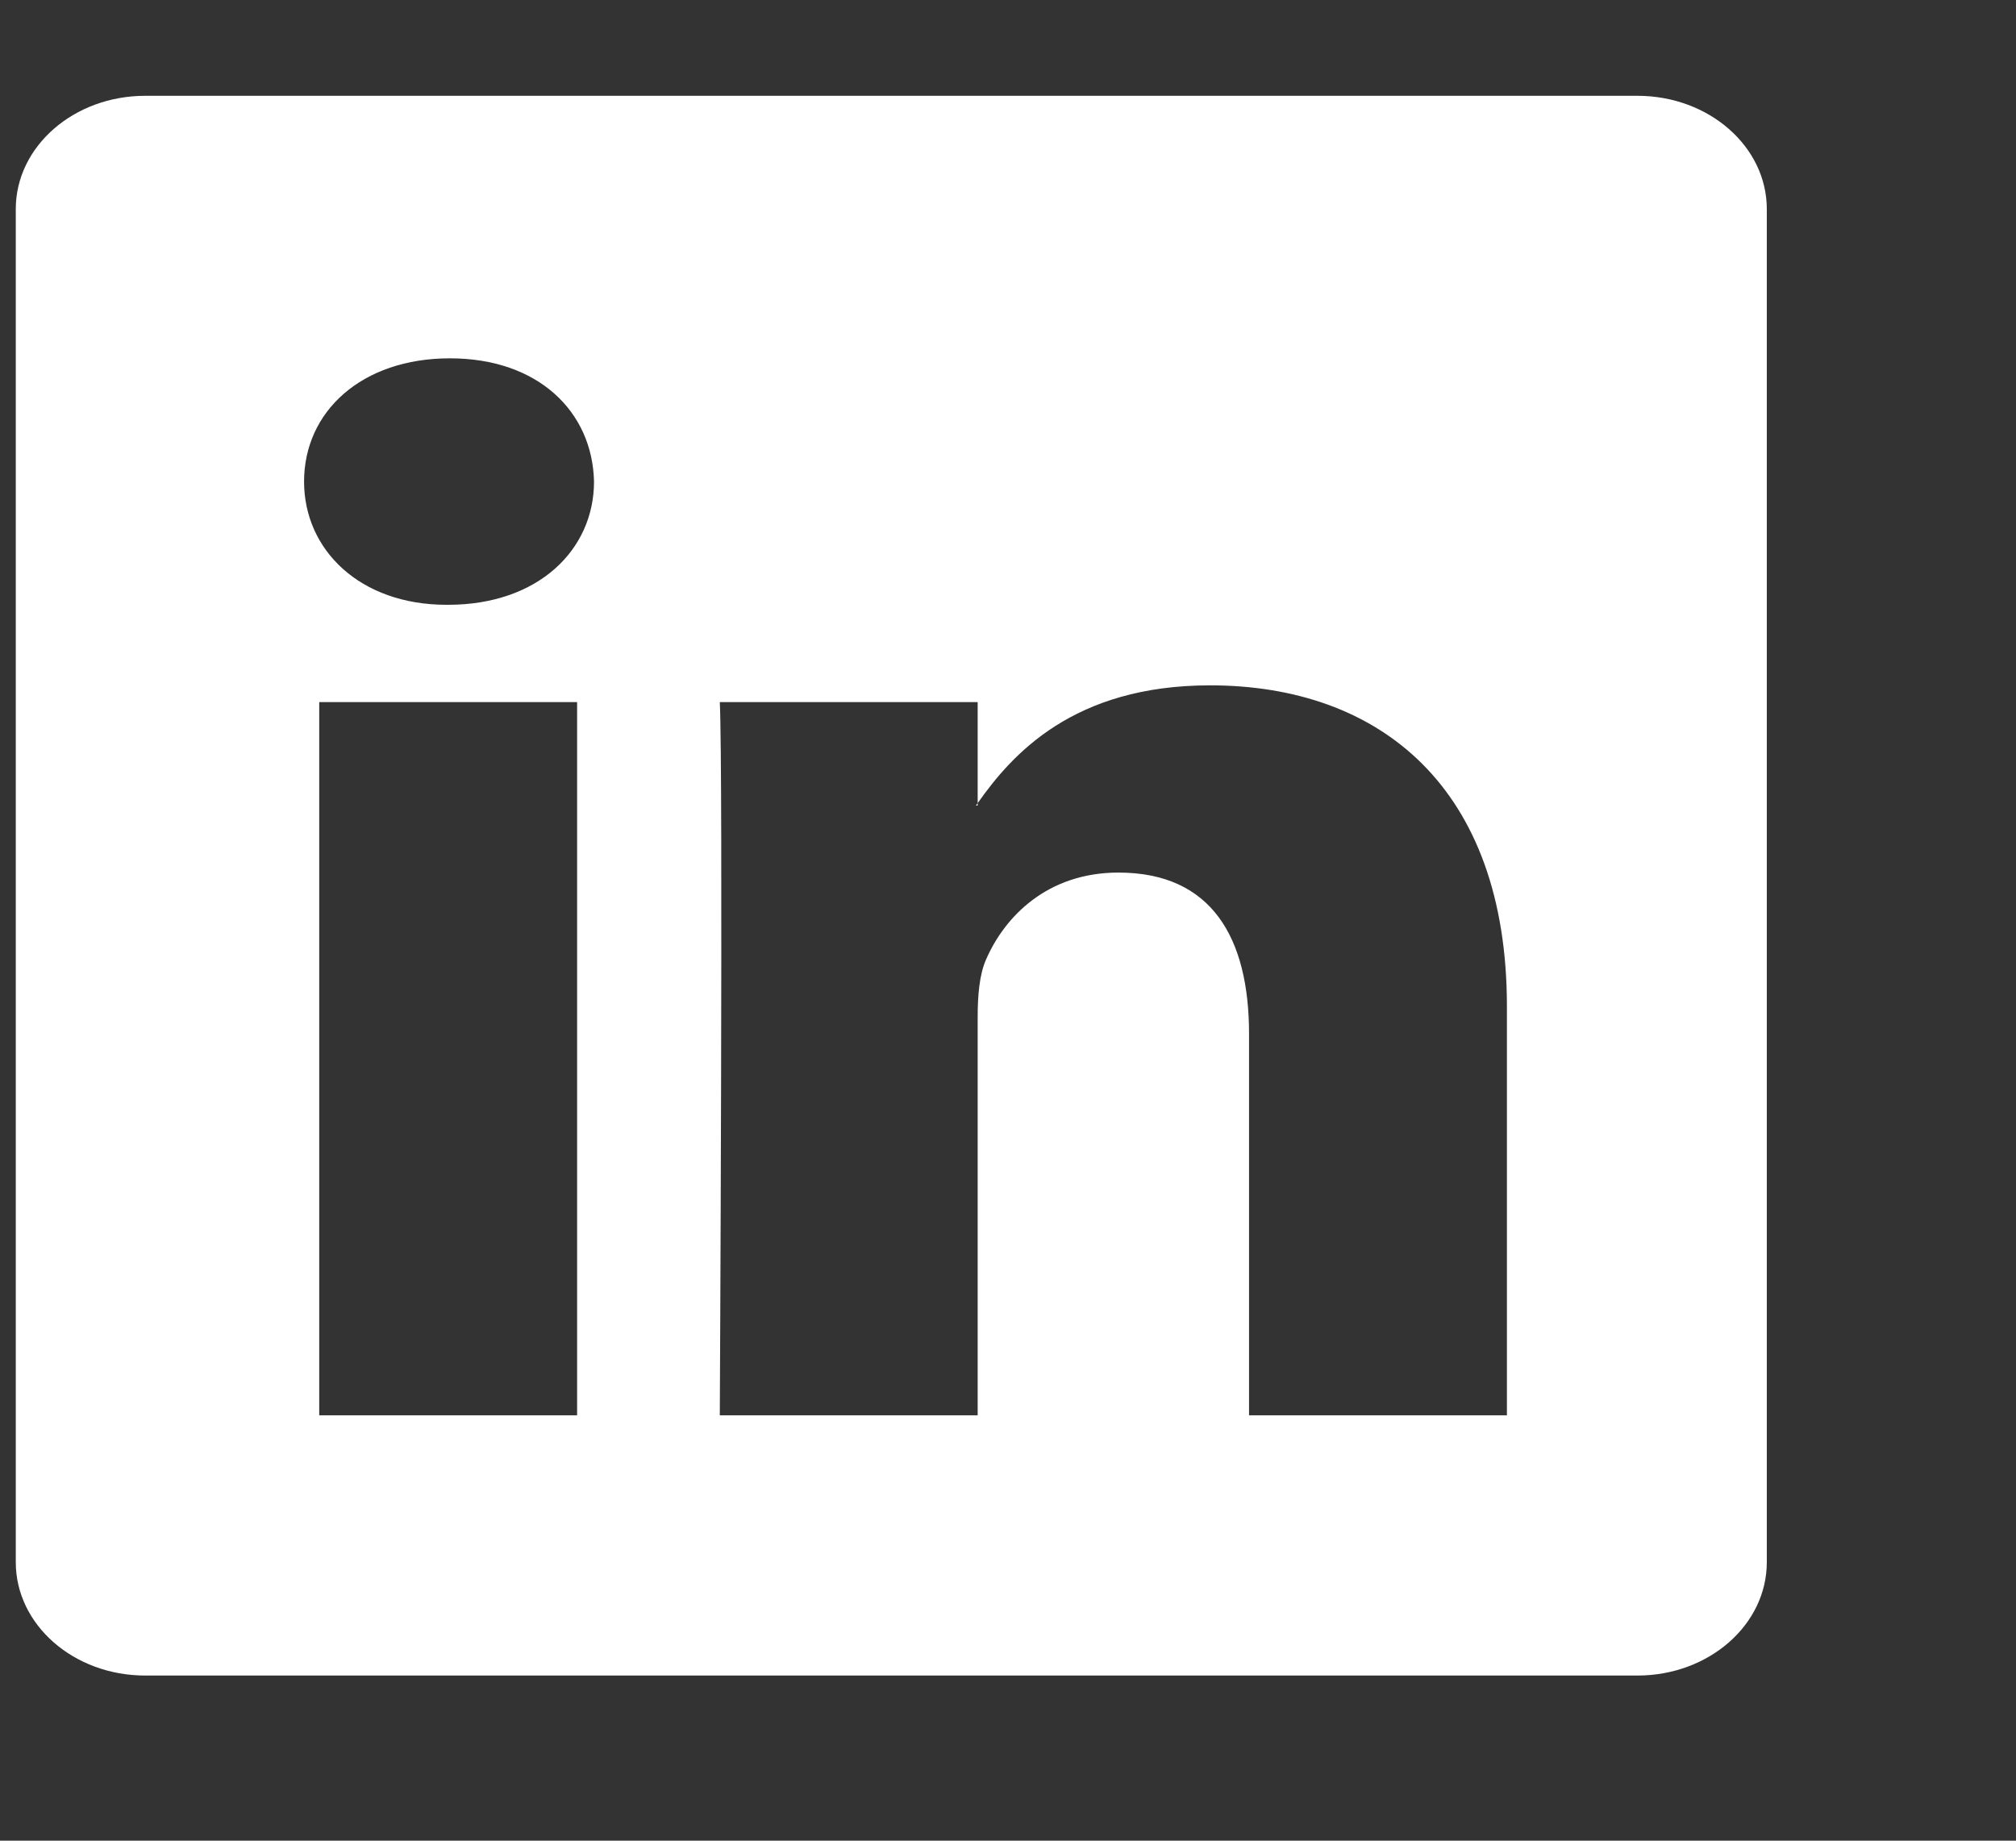 <svg width="23" height="21" viewBox="0 0 23 21" fill="none" xmlns="http://www.w3.org/2000/svg">
<rect x="0" y="0" width="23" height="21" fill="#333333" stroke="none"/>
<g id="L" clip-path="url(#clip0_8_114)">
<path id="Shape" fill-rule="evenodd" clip-rule="evenodd" d="M18.681 19.116H1.657C0.841 19.116 0.18 18.537 0.18 17.823V2.385C0.18 1.672 0.841 1.093 1.657 1.093H18.681C19.496 1.093 20.157 1.672 20.157 2.385V17.823C20.157 18.537 19.496 19.116 18.681 19.116ZM3.642 16.147H6.584V8.01H3.642V16.147ZM5.133 4.088C4.126 4.088 3.469 4.695 3.469 5.494C3.469 6.274 4.107 6.9 5.094 6.9H5.113C6.139 6.9 6.777 6.274 6.777 5.494C6.759 4.695 6.139 4.088 5.133 4.088ZM17.192 11.482C17.192 8.982 15.74 7.819 13.805 7.819C12.243 7.819 11.545 8.608 11.154 9.163V8.01H8.212C8.251 8.774 8.212 16.147 8.212 16.147H11.154V11.603C11.154 11.361 11.173 11.117 11.251 10.944C11.463 10.458 11.948 9.955 12.76 9.955C13.825 9.955 14.25 10.701 14.25 11.795V16.147H17.192V11.482ZM11.134 9.19C11.14 9.181 11.148 9.172 11.154 9.163V9.19H11.134Z" fill="white"/>
</g>
<defs>
<clipPath id="clip0_8_114">
<rect width="22.709" height="20.048" fill="white" transform="translate(0.169 0.103)"/>
</clipPath>
</defs>
</svg>

